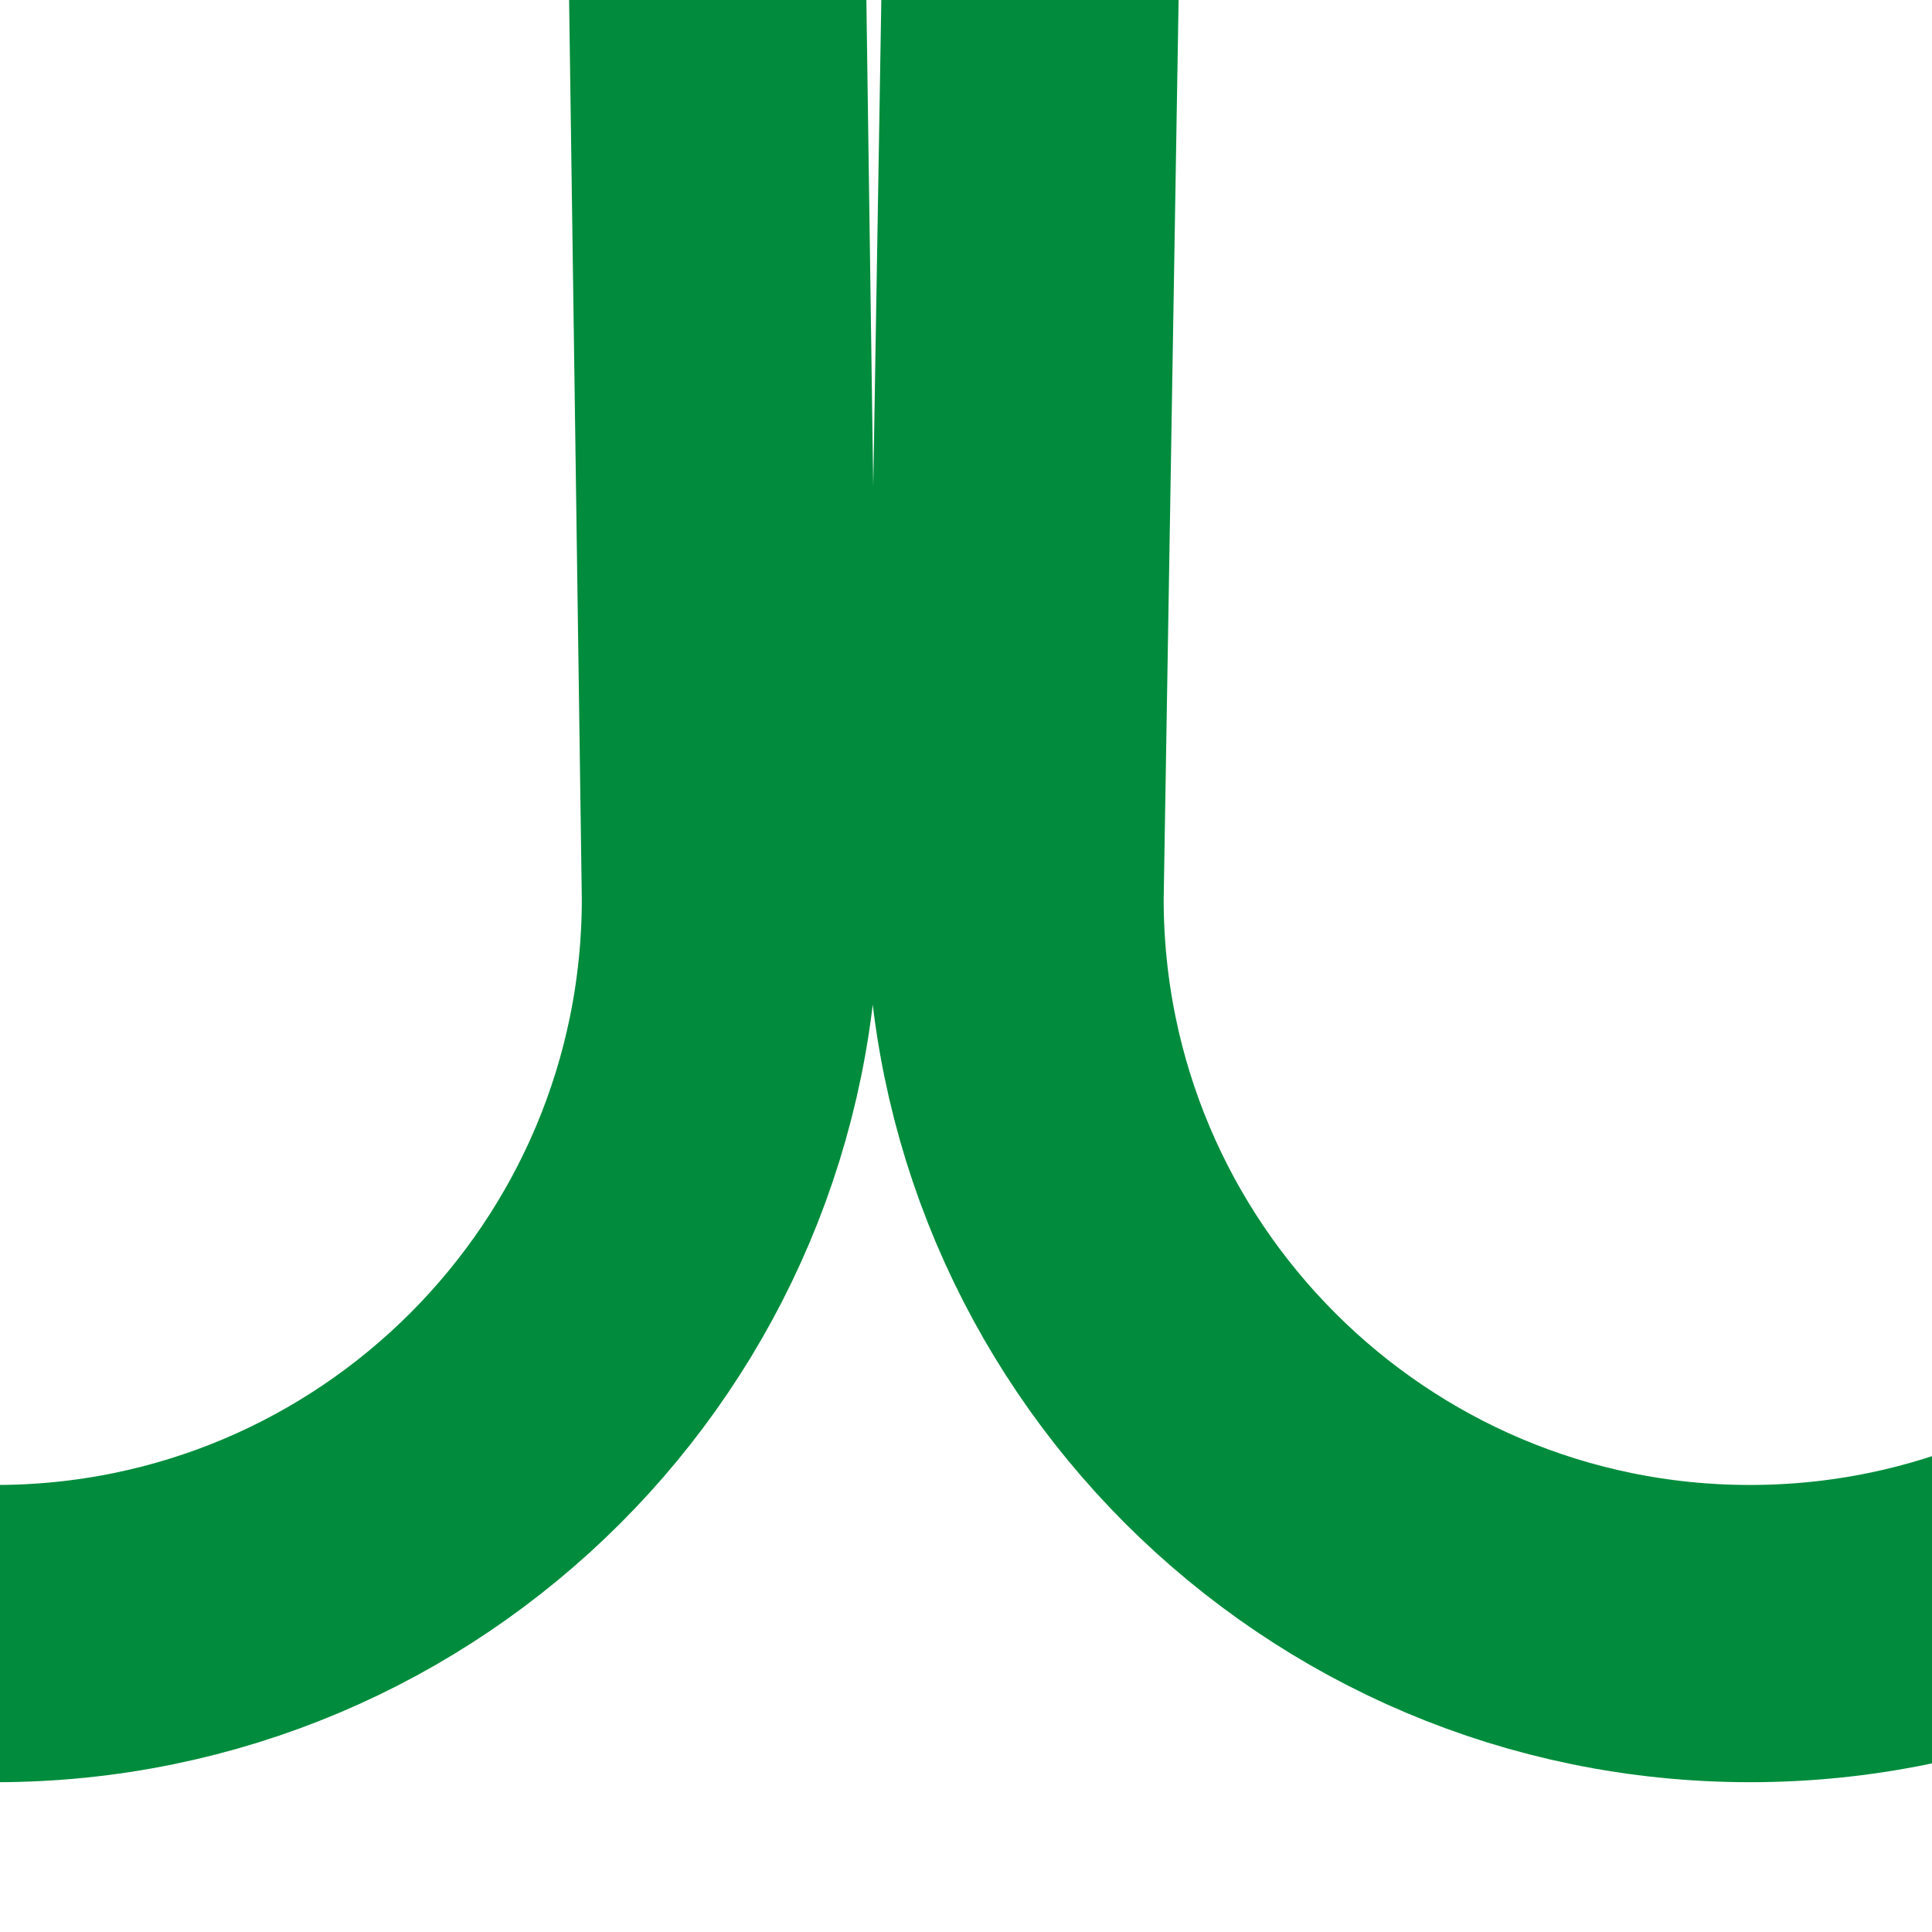 <svg width="13" height="13" viewBox="0 0 13 13" fill="none" xmlns="http://www.w3.org/2000/svg">
<g clip-path="url(#clip0_2515_649)">
<path d="M-42.304 6.047C-42.304 6.148 -42.307 6.248 -42.313 6.347M-42.313 6.347C-42.468 8.939 -44.619 10.992 -47.249 10.992C-49.98 10.992 -52.194 8.778 -52.194 6.047L-47.887 -253.469C-47.887 -256.2 -50.101 -258.414 -52.832 -258.414C-55.563 -258.414 -57.778 -256.2 -57.778 -253.469L-54.109 6.047C-54.109 8.778 -56.323 10.992 -59.054 10.992C-61.785 10.992 -63.999 8.778 -63.999 6.047L-59.692 -253.469C-59.692 -256.2 -61.906 -258.414 -64.637 -258.414C-66.984 -258.414 -68.587 -256.877 -69.567 -254.629C-69.895 -253.877 -70 -253.052 -70 -252.231V-249.07M-42.313 6.347L-45.973 -253.469C-45.973 -256.2 -43.759 -258.414 -41.028 -258.414C-38.296 -258.414 -36.082 -256.2 -36.082 -253.469L-40.297 7.003M-40.297 7.003C-39.852 9.277 -37.848 10.992 -35.444 10.992C-32.713 10.992 -30.499 8.778 -30.499 6.047L-34.168 -253.469C-34.168 -256.2 -31.954 -258.414 -29.223 -258.414C-26.492 -258.414 -24.278 -256.2 -24.278 -253.469L-28.585 6.047C-28.585 8.778 -26.371 10.992 -23.64 10.992C-20.908 10.992 -18.694 8.778 -18.694 6.047L-22.363 -253.469C-22.363 -256.2 -20.149 -258.414 -17.418 -258.414C-14.687 -258.414 -12.473 -256.2 -12.473 -253.469L-16.78 6.047C-16.78 8.778 -14.566 10.992 -11.835 10.992C-9.104 10.992 -6.89 8.778 -6.89 6.047L-10.559 -253.469C-10.559 -256.2 -8.345 -258.414 -5.613 -258.414C-2.882 -258.414 -0.668 -256.2 -0.668 -253.469L-4.975 6.047C-4.975 8.778 -2.761 10.992 -0.03 10.992C2.701 10.992 4.915 8.778 4.915 6.047L1.246 -253.469C1.246 -256.2 3.46 -258.414 6.191 -258.414C8.923 -258.414 11.137 -256.2 11.137 -253.469L6.83 6.047C6.83 8.778 9.044 10.992 11.775 10.992C14.506 10.992 16.72 8.778 16.72 6.047L13.051 -253.469C13.051 -256.2 15.265 -258.414 17.996 -258.414C20.727 -258.414 22.941 -256.2 22.941 -253.469L18.634 6.047C18.634 8.778 20.848 10.992 23.579 10.992C26.311 10.992 28.525 8.778 28.525 6.047L24.856 -253.469C24.856 -256.2 27.07 -258.414 29.801 -258.414C32.532 -258.414 34.746 -256.2 34.746 -253.469L30.439 6.047C30.439 8.778 32.653 10.992 35.384 10.992C38.115 10.992 40.33 8.778 40.33 6.047L36.66 -253.469C36.66 -256.2 38.874 -258.414 41.606 -258.414C44.337 -258.414 46.551 -256.2 46.551 -253.469L42.244 6.047C42.244 8.778 44.458 10.992 47.189 10.992C49.92 10.992 52.134 8.778 52.134 6.047V-252.657V-253.469C52.134 -256.2 54.348 -258.414 57.08 -258.414C59.811 -258.414 62.025 -256.2 62.025 -253.469V-250.957M-40.297 7.003C-40.358 6.694 -40.389 6.374 -40.389 6.047" stroke="#008C3C" stroke-width="2" stroke-linecap="round" stroke-linejoin="round"/>
</g>
<defs>
<clipPath id="clip0_2515_649">
<rect width="134.02" height="272" fill="white" transform="translate(-71 -259.5)"/>
</clipPath>
</defs>
</svg>
